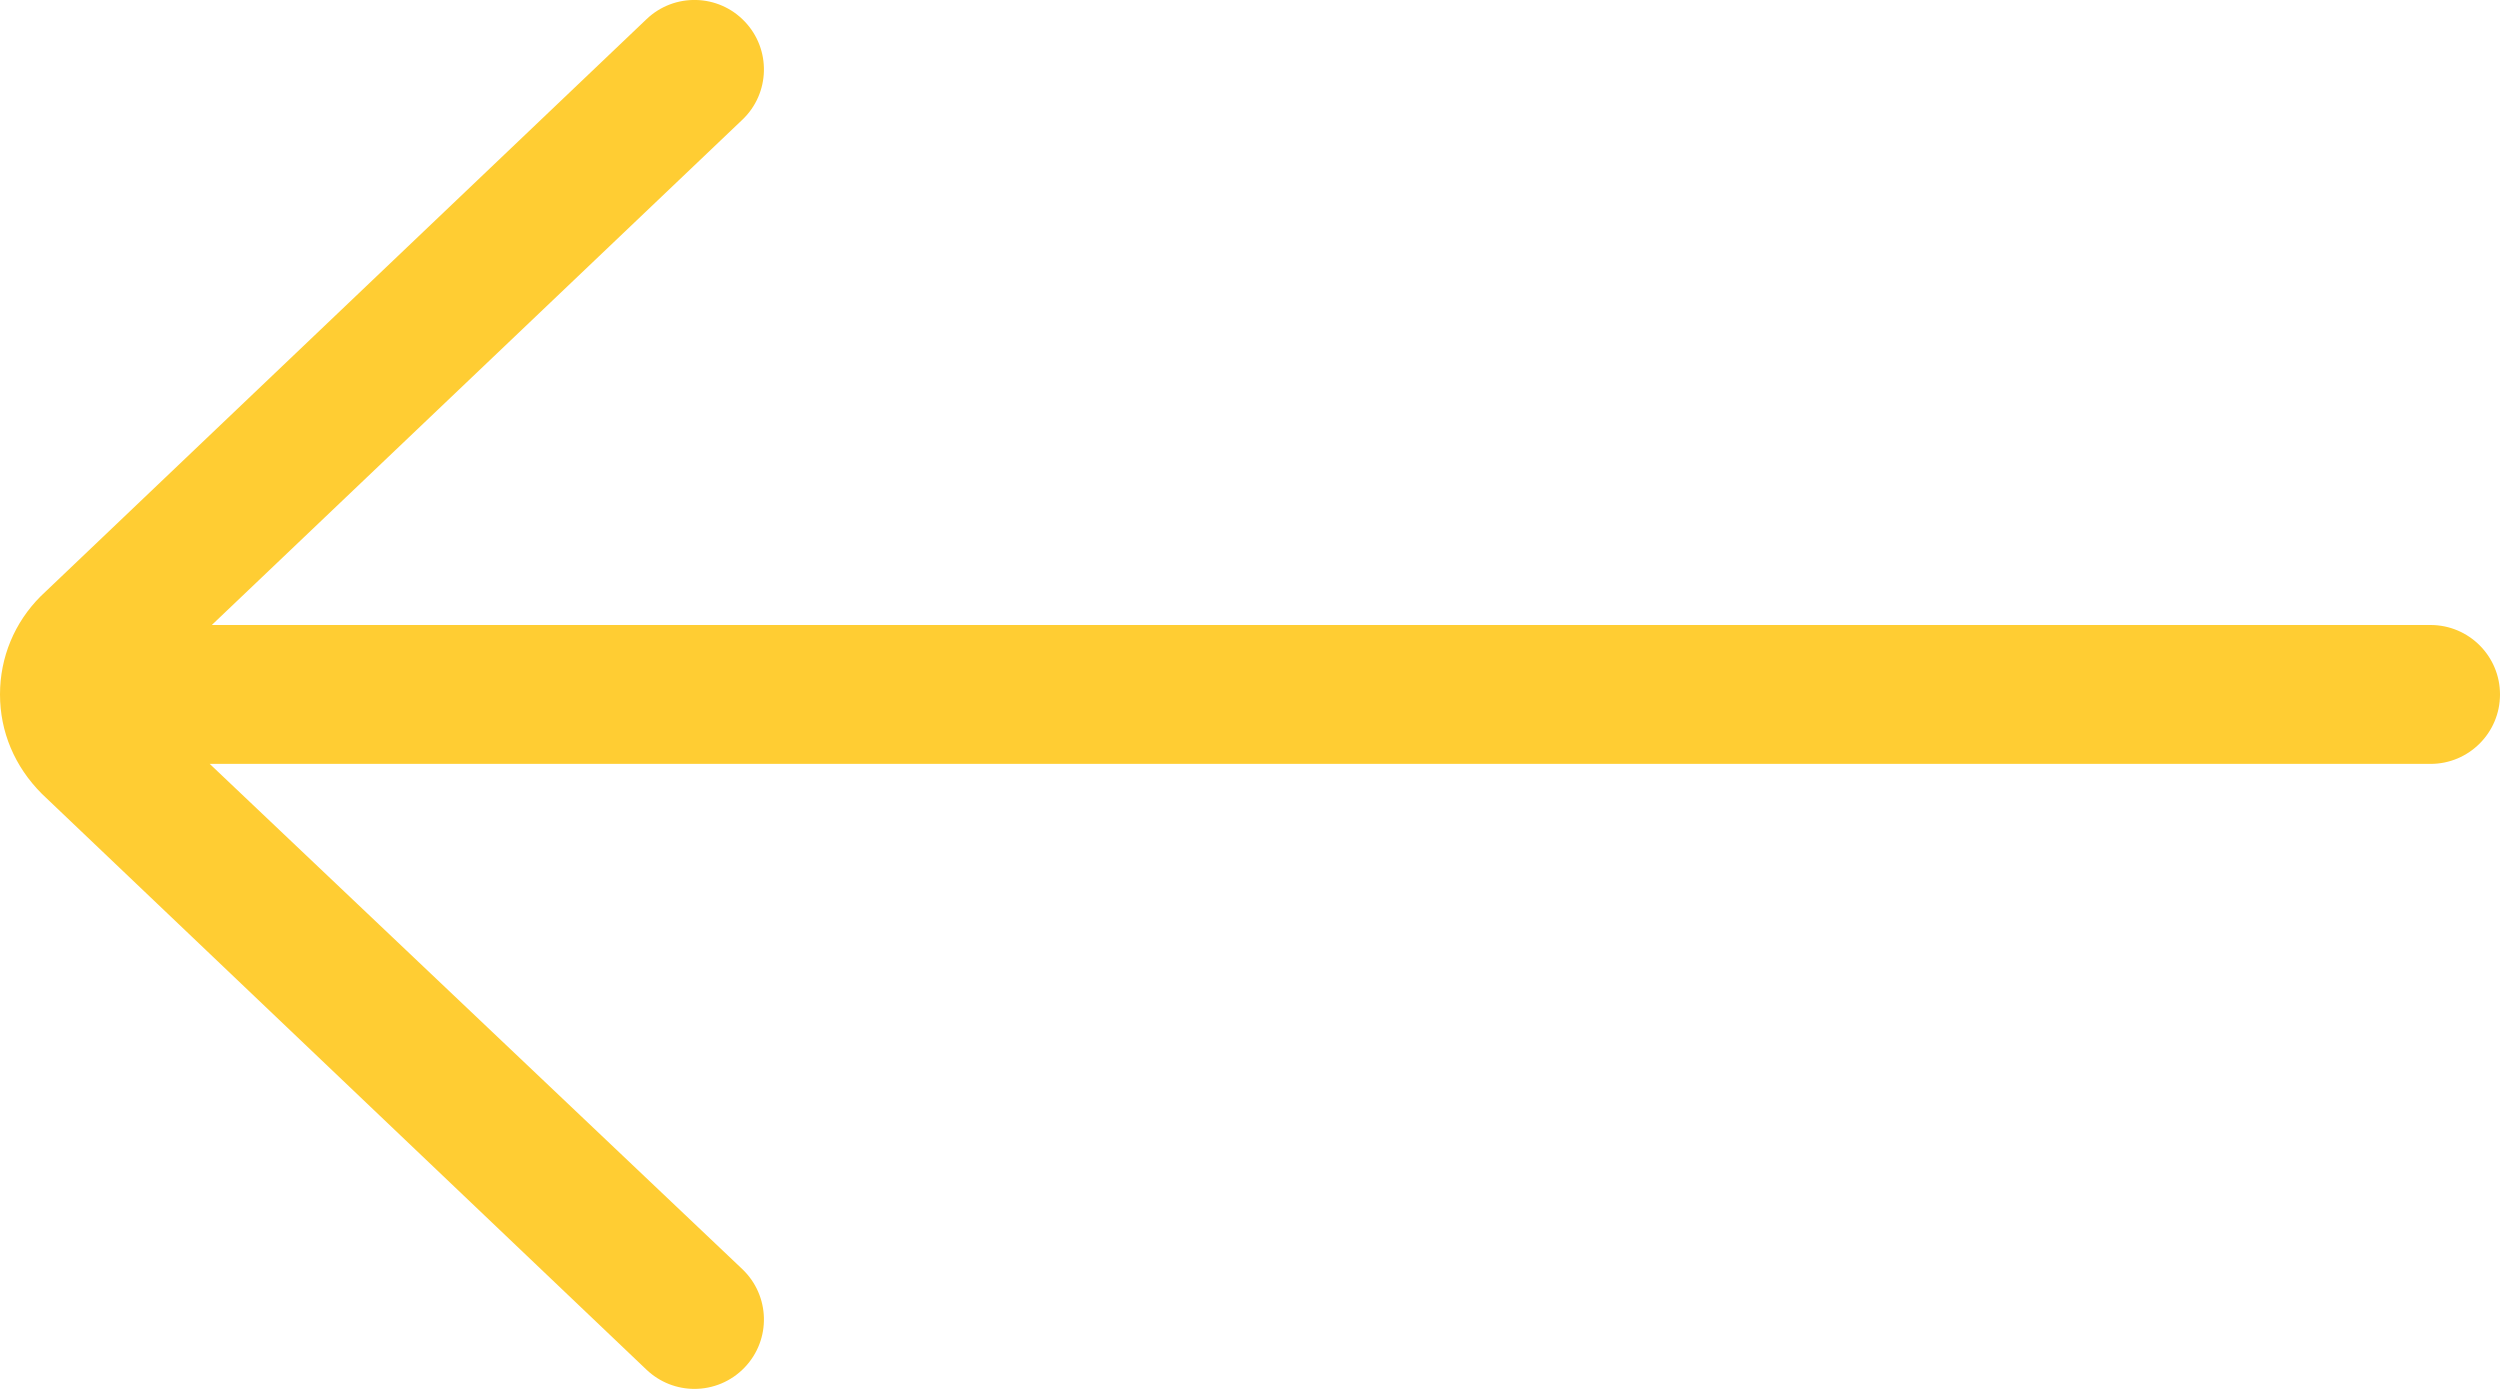 <svg width="18" height="10" viewBox="0 0 18 10" fill="none" xmlns="http://www.w3.org/2000/svg">
<path d="M17.5 4.5H1.525L5.345 0.862C5.545 0.672 5.553 0.355 5.362 0.155C5.172 -0.045 4.855 -0.053 4.655 0.138L0.293 4.293C0.104 4.482 0 4.733 0 5C0 5.267 0.104 5.518 0.302 5.716L4.655 9.862C4.752 9.954 4.876 10 5 10C5.132 10 5.264 9.948 5.362 9.845C5.553 9.645 5.545 9.329 5.345 9.138L1.51 5.5H17.5C17.776 5.5 18 5.276 18 5C18 4.724 17.776 4.5 17.5 4.5Z" fill="#ffcd33"/>
</svg>
